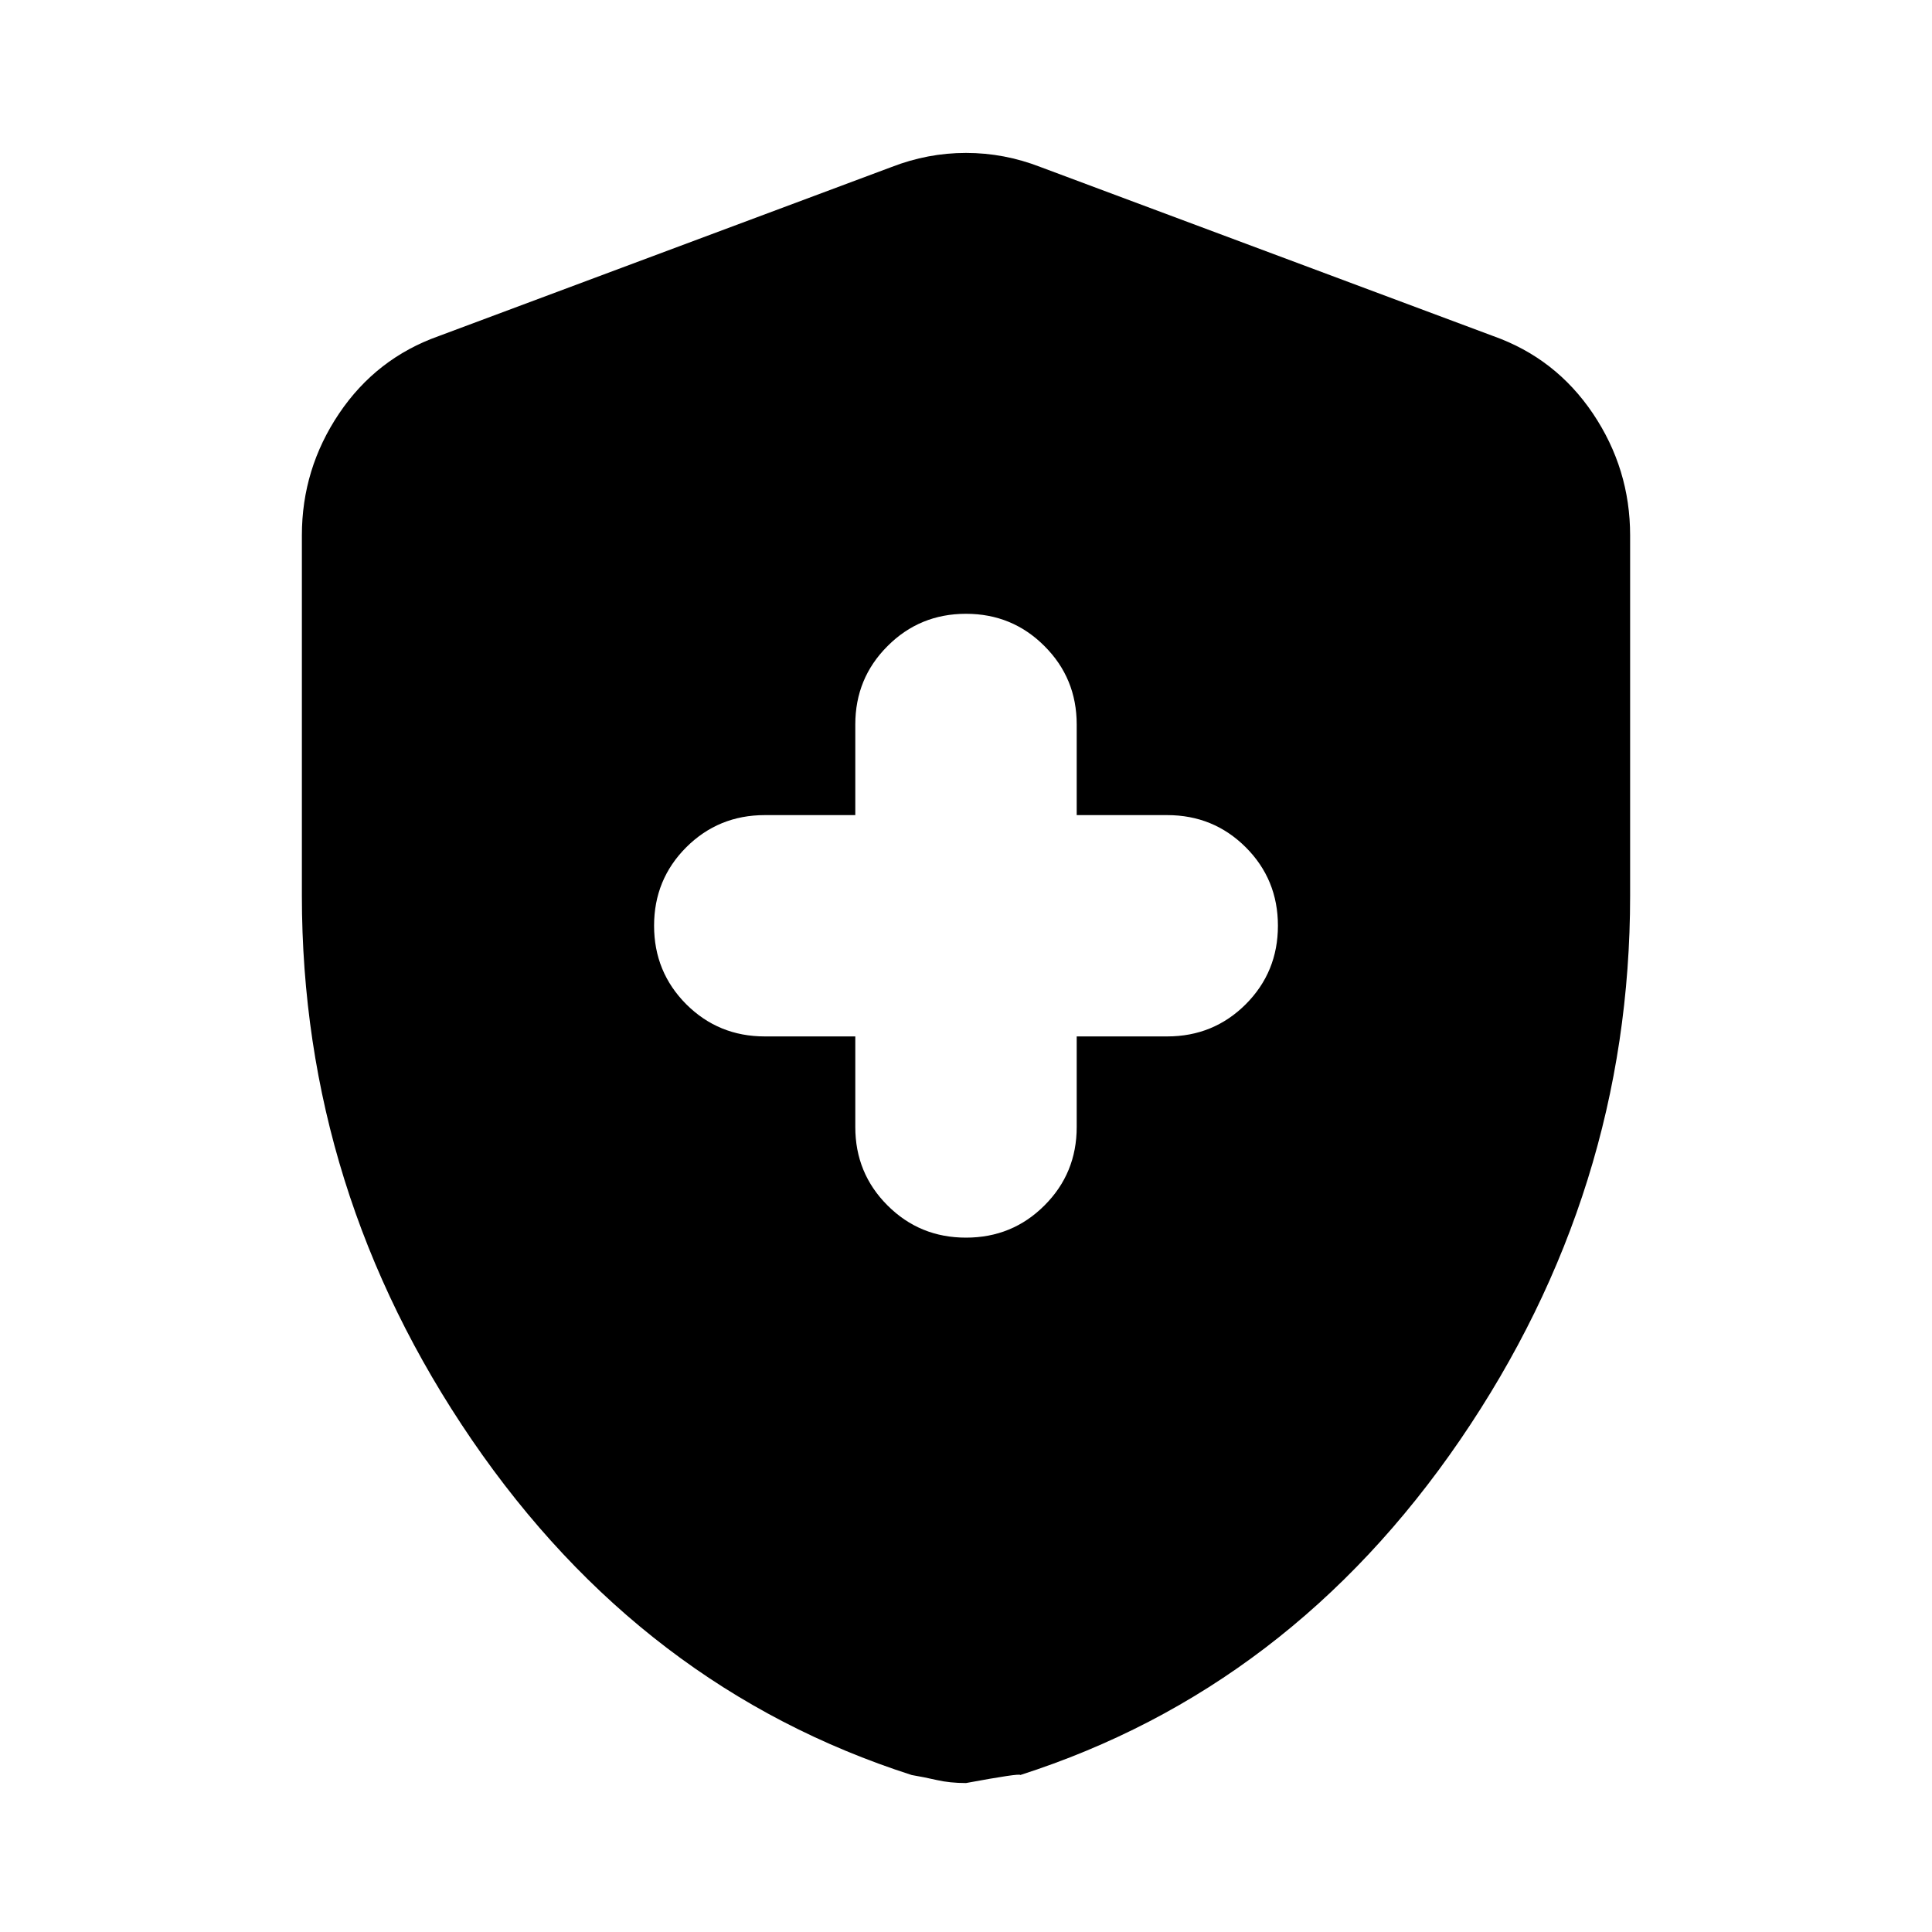 <svg xmlns="http://www.w3.org/2000/svg" height="20" width="20"><path d="M10 12.812Q10.479 12.812 10.812 12.479Q11.146 12.146 11.146 11.667V10.729H12.083Q12.562 10.729 12.896 10.396Q13.229 10.062 13.229 9.583Q13.229 9.104 12.896 8.771Q12.562 8.438 12.083 8.438H11.146V7.5Q11.146 7.021 10.812 6.688Q10.479 6.354 10 6.354Q9.521 6.354 9.188 6.688Q8.854 7.021 8.854 7.5V8.438H7.917Q7.438 8.438 7.104 8.771Q6.771 9.104 6.771 9.583Q6.771 10.062 7.104 10.396Q7.438 10.729 7.917 10.729H8.854V11.667Q8.854 12.146 9.188 12.479Q9.521 12.812 10 12.812ZM10 18.458Q9.833 18.458 9.698 18.427Q9.562 18.396 9.438 18.375Q6.646 17.479 4.885 14.906Q3.125 12.333 3.125 9.271V5.542Q3.125 4.854 3.51 4.281Q3.896 3.708 4.542 3.479L9.229 1.729Q9.604 1.583 10 1.583Q10.396 1.583 10.771 1.729L15.458 3.479Q16.104 3.708 16.49 4.281Q16.875 4.854 16.875 5.542V9.271Q16.875 12.333 15.115 14.906Q13.354 17.479 10.562 18.375Q10.562 18.354 10 18.458Z"/></svg>